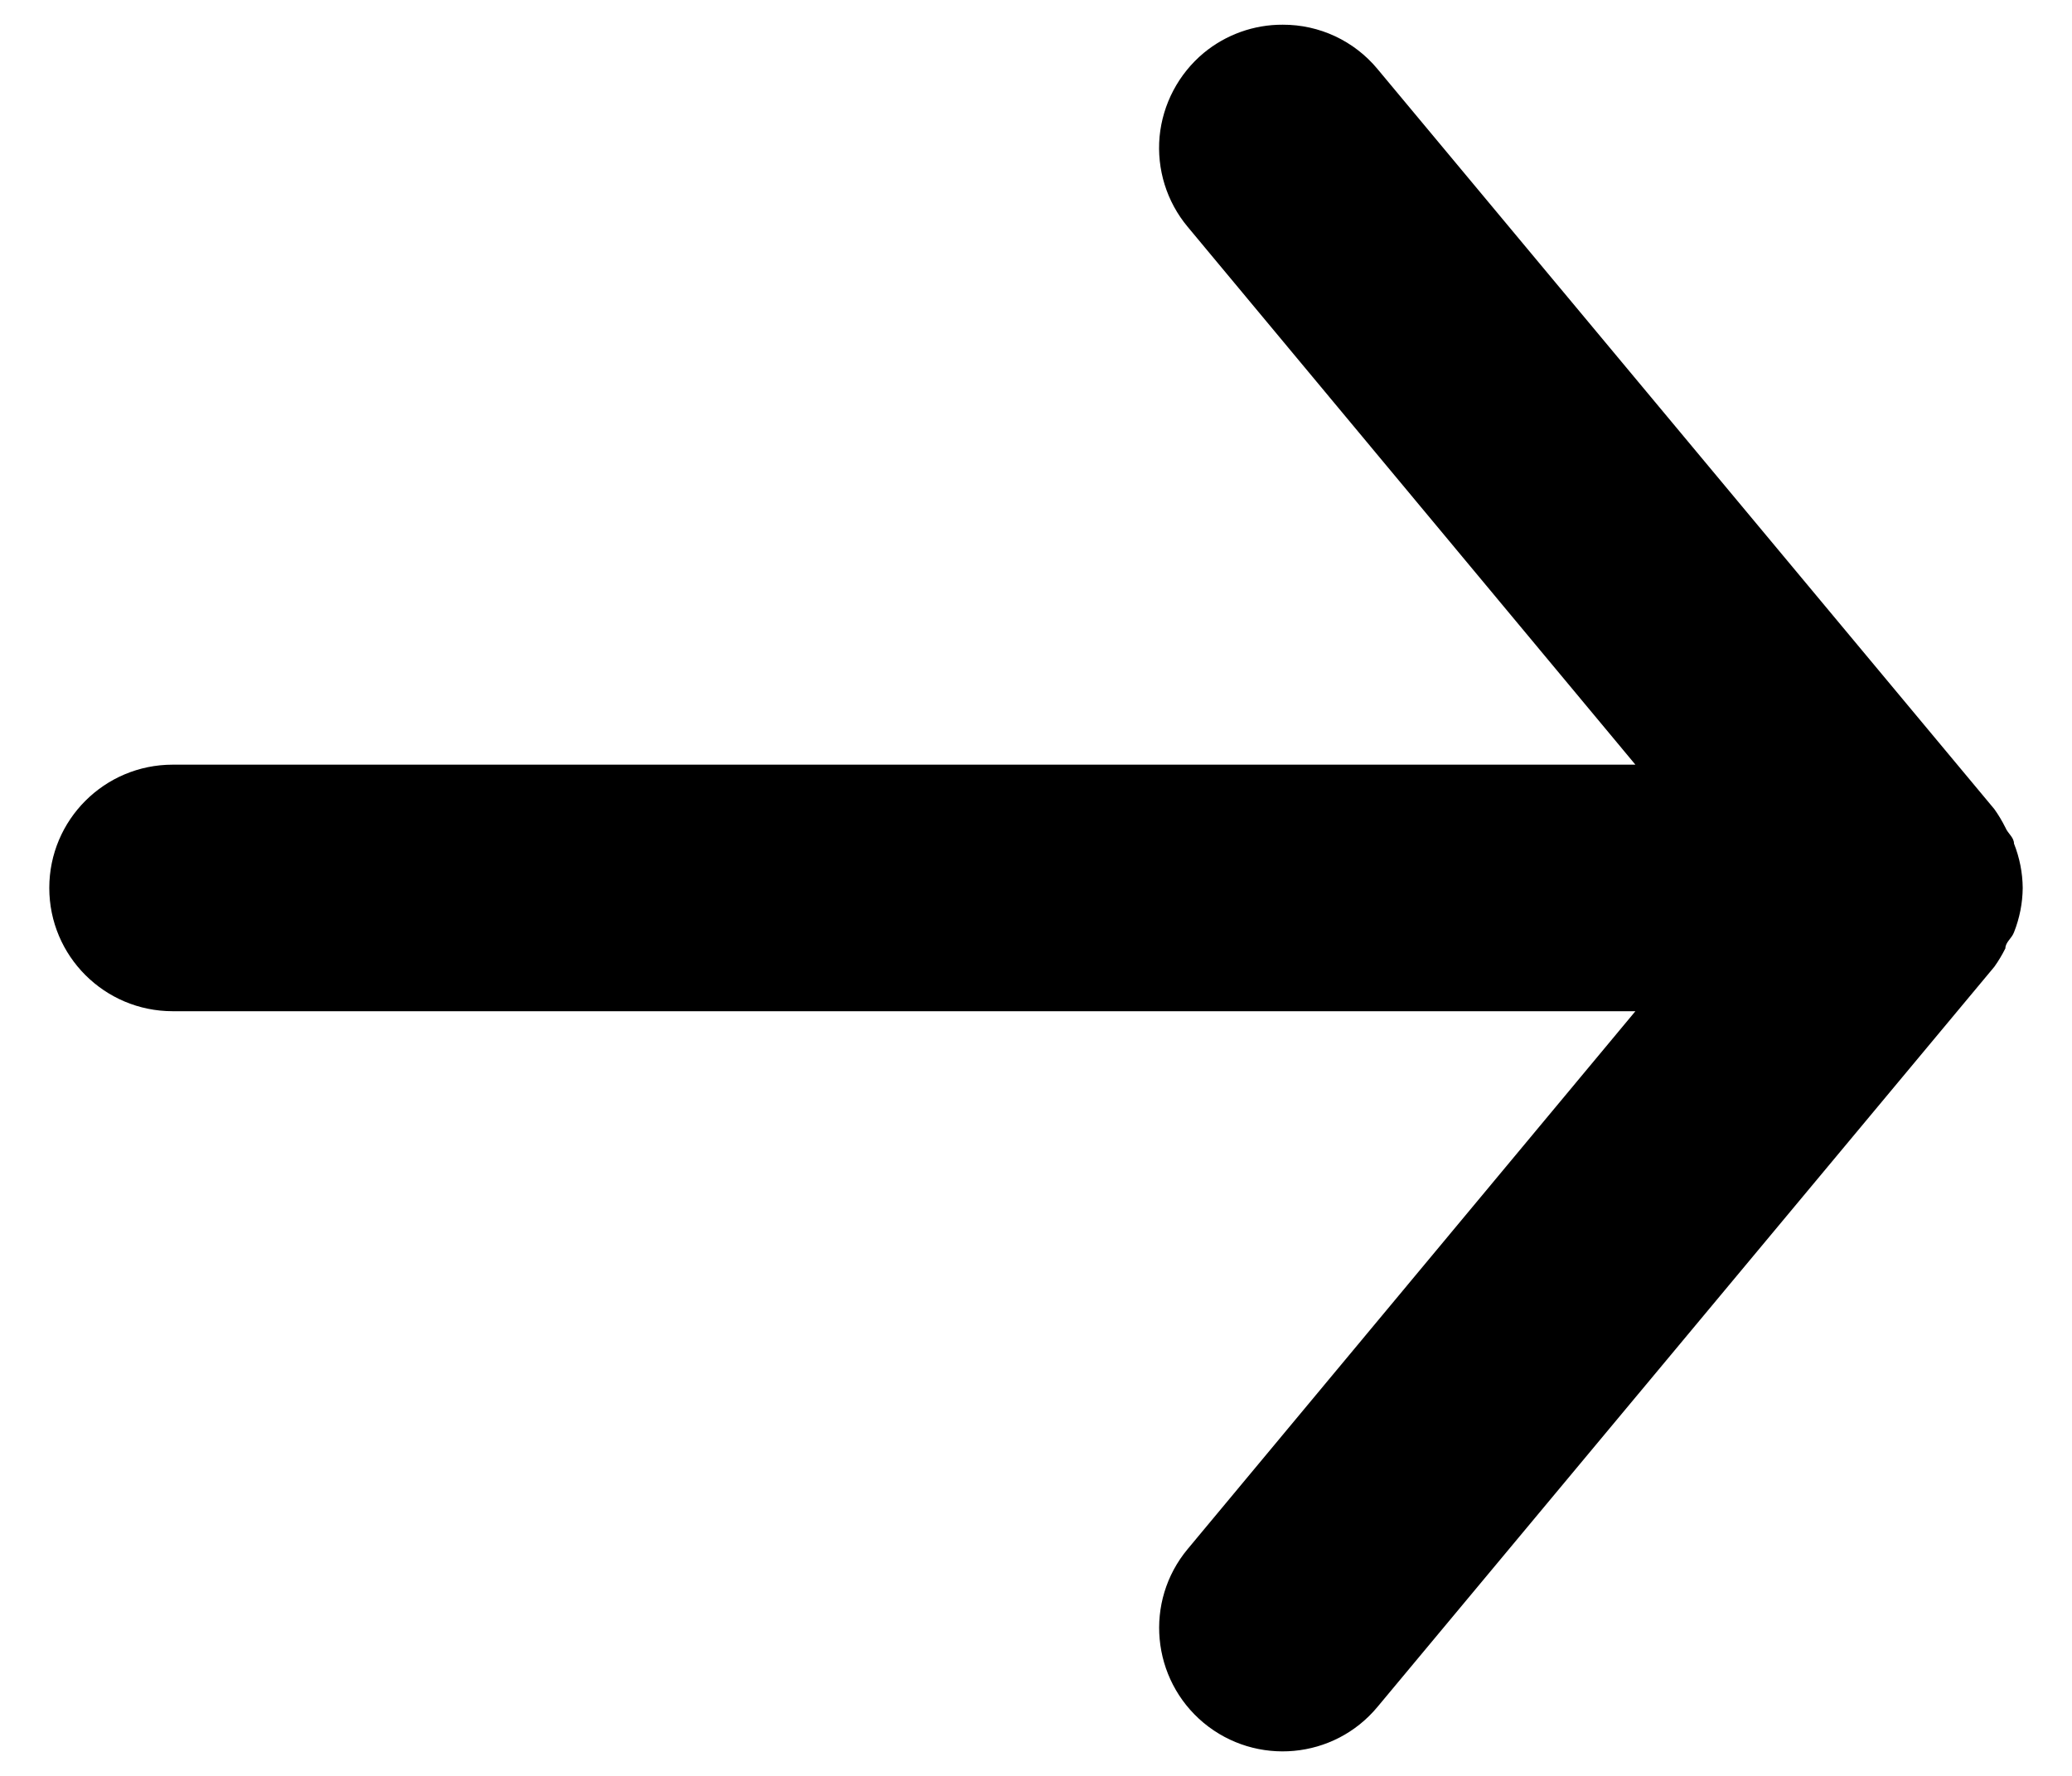 <svg width="14" height="12" viewBox="0 0 14 12" fill="none" xmlns="http://www.w3.org/2000/svg">
<path d="M1.167 6.833H11.05L8.025 10.467C7.73 10.821 7.779 11.347 8.133 11.642C8.488 11.936 9.014 11.888 9.308 11.533L13.475 6.533C13.503 6.494 13.528 6.452 13.55 6.408C13.55 6.367 13.592 6.342 13.608 6.3C13.646 6.204 13.666 6.103 13.667 6C13.666 5.897 13.646 5.796 13.608 5.7C13.608 5.658 13.567 5.633 13.55 5.592C13.528 5.548 13.503 5.506 13.475 5.467L9.308 0.467C9.15 0.276 8.915 0.166 8.667 0.167C8.472 0.166 8.283 0.234 8.133 0.358C7.963 0.5 7.856 0.703 7.835 0.923C7.815 1.144 7.883 1.363 8.025 1.533L11.05 5.167H1.167C0.706 5.167 0.333 5.54 0.333 6C0.333 6.46 0.706 6.833 1.167 6.833Z" fill="black"/>
</svg>
